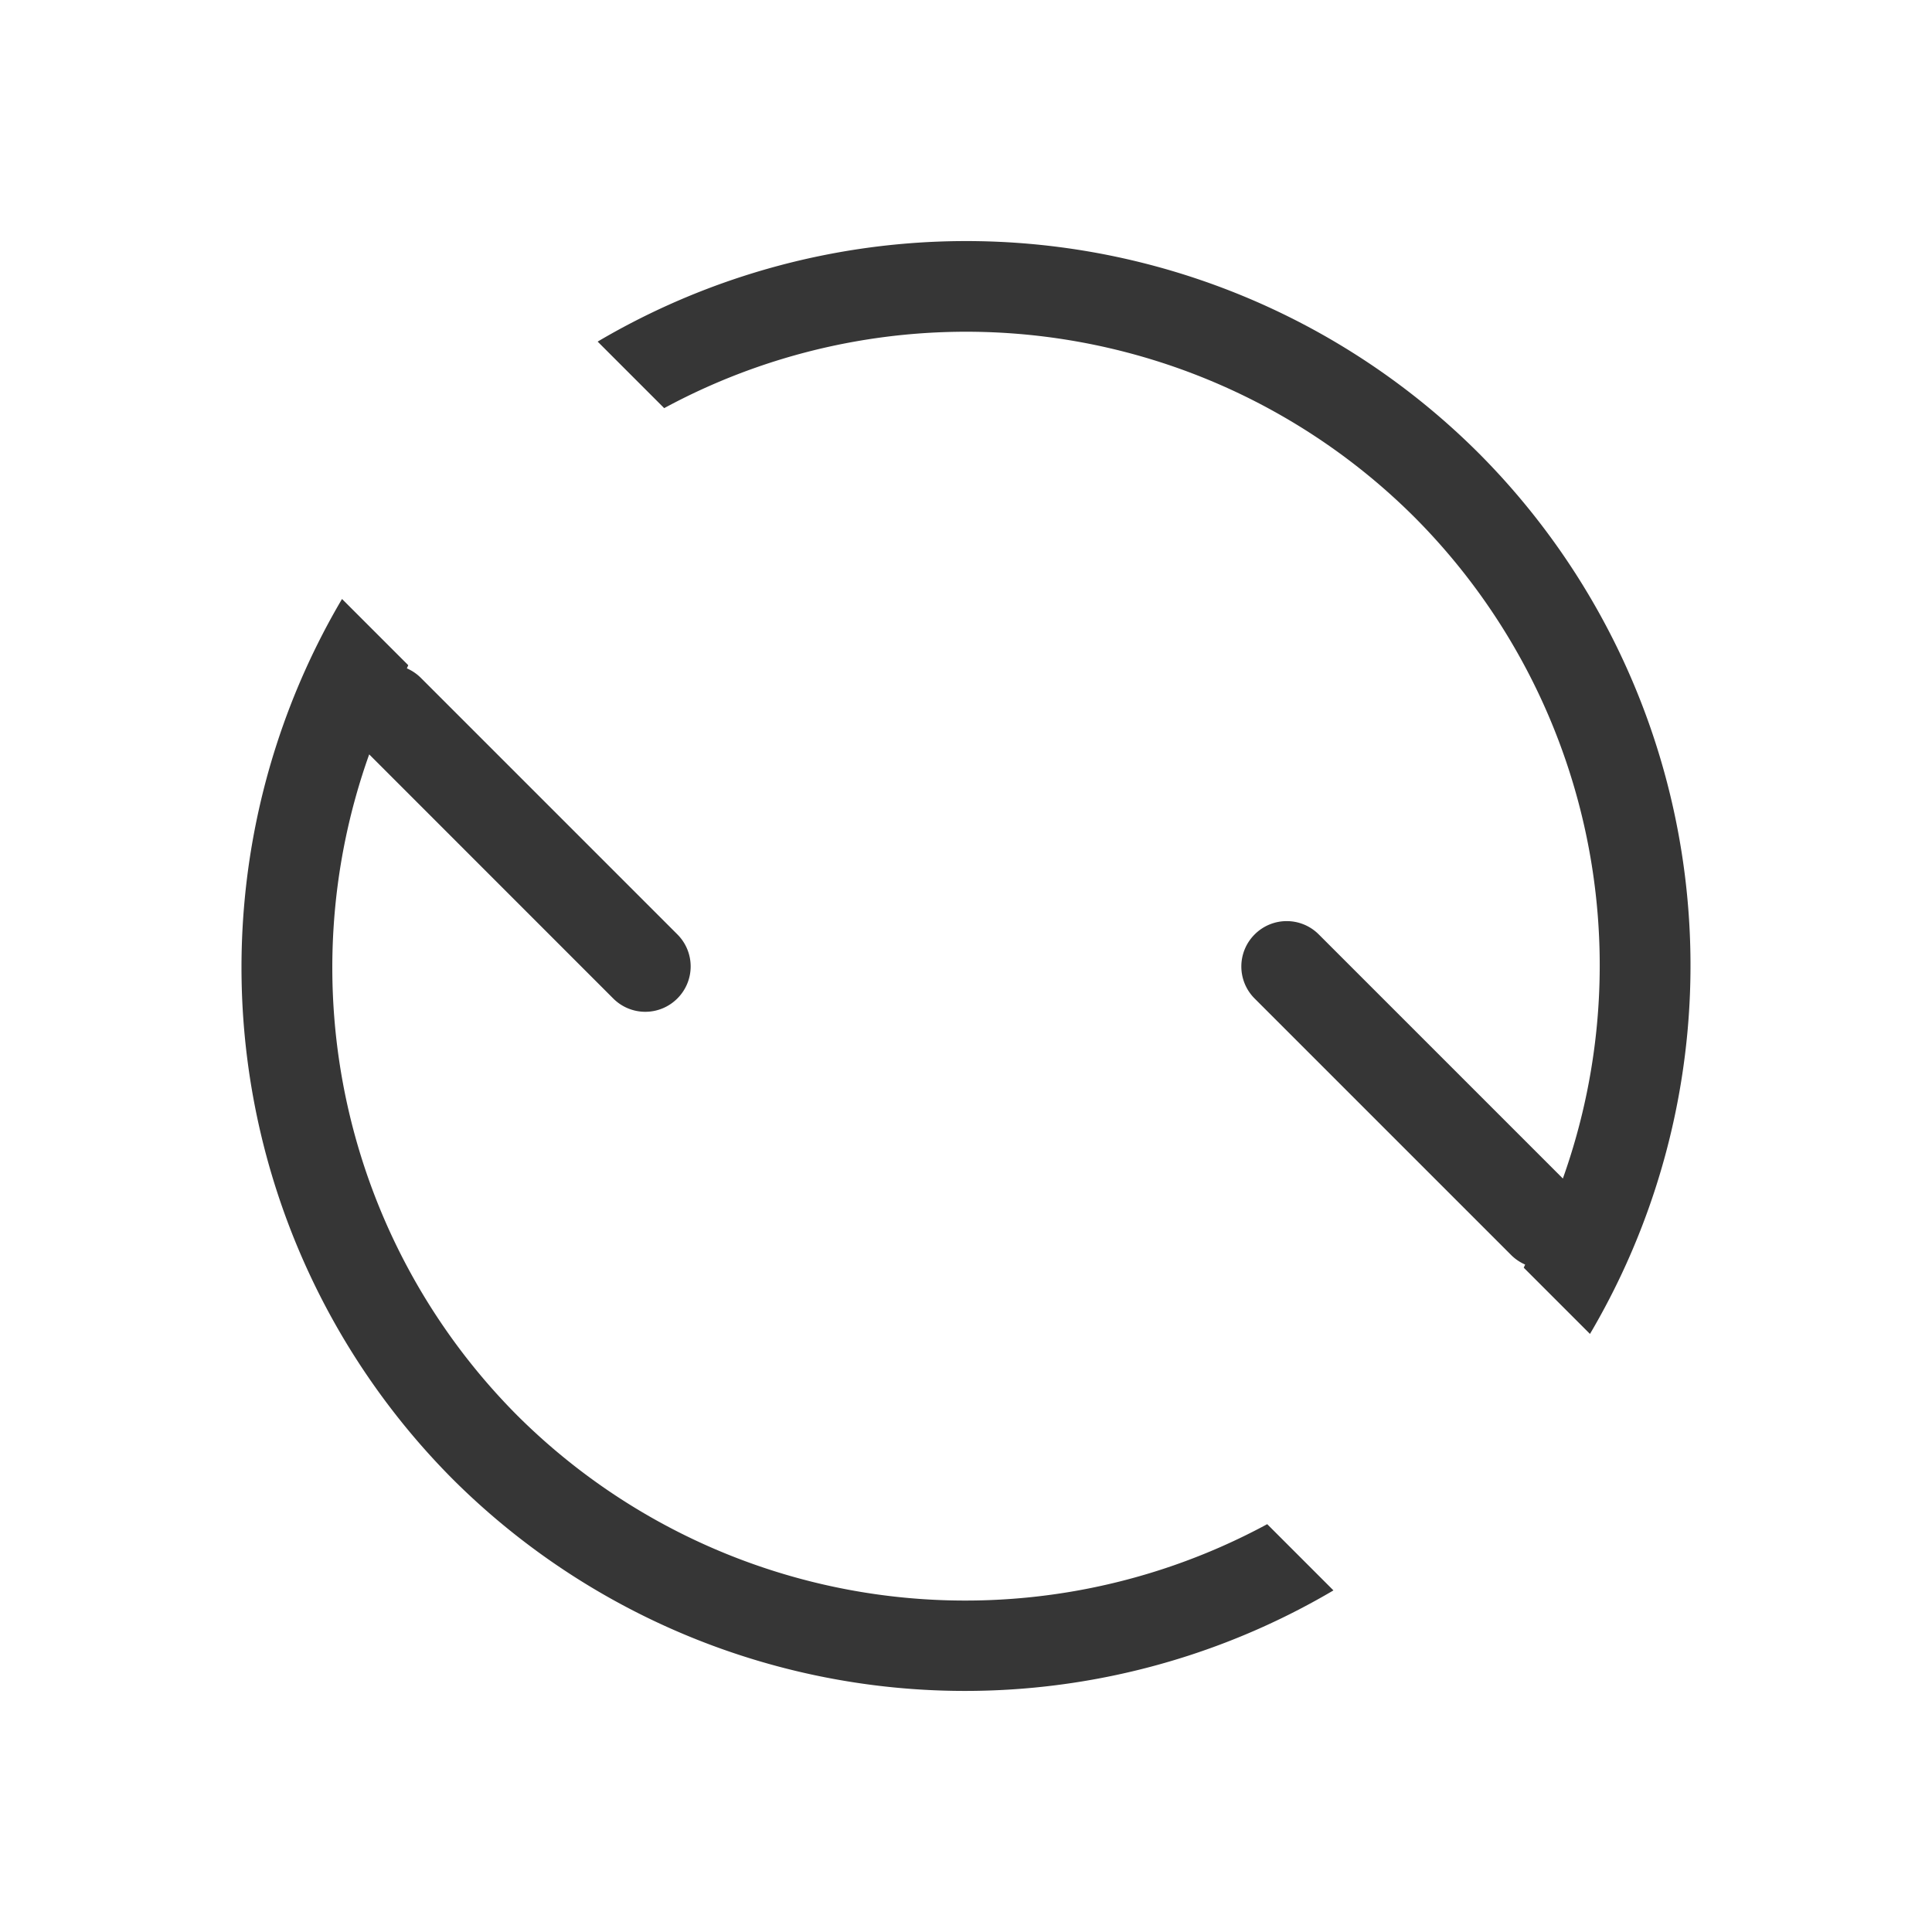 <?xml version="1.0" encoding="UTF-8" standalone="no"?>
<svg
   version="1.1"
   viewBox="0 0 32 32"
   id="svg1"
   sodipodi:docname="system-reboot.svg"
   width="32"
   height="32"
   inkscape:version="1.4.2 (ebf0e940d0, 2025-05-08)"
   xmlns:inkscape="http://www.inkscape.org/namespaces/inkscape"
   xmlns:sodipodi="http://sodipodi.sourceforge.net/DTD/sodipodi-0.dtd"
   xmlns="http://www.w3.org/2000/svg"
   xmlns:svg="http://www.w3.org/2000/svg">
  <sodipodi:namedview
     id="namedview1"
     pagecolor="#505050"
     bordercolor="#eeeeee"
     borderopacity="1"
     inkscape:showpageshadow="0"
     inkscape:pageopacity="0"
     inkscape:pagecheckerboard="0"
     inkscape:deskcolor="#505050"
     inkscape:zoom="17.06828"
     inkscape:cx="18.865404"
     inkscape:cy="9.8721137"
     inkscape:window-width="1536"
     inkscape:window-height="792"
     inkscape:window-x="0"
     inkscape:window-y="0"
     inkscape:window-maximized="1"
     inkscape:current-layer="svg1" />
  <defs
     id="defs1">
    <style
       id="current-color-scheme"
       type="text/css">.ColorScheme-Text {
        color:#363636;
      }</style>
  </defs>
  <path
     class="ColorScheme-Text"
     d="m 24.497,7.511 a 12.016,12.016 0 0 1 1.838,14.583 l -1.097,-1.097 a 10.514,10.514 0 0 0 0.023,-0.052 c -0.084,-0.037 -0.163,-0.089 -0.232,-0.158 l -4.248,-4.248 c -0.294,-0.294 -0.294,-0.768 0,-1.062 0.294,-0.294 0.768,-0.294 1.062,0 l 4.043,4.043 A 10.514,10.514 0 0 0 23.435,8.573 10.514,10.514 0 0 0 11.001,6.76 L 9.899,5.658 A 12.016,12.016 0 0 1 24.497,7.511 Z M 22.086,26.342 A 12.016,12.016 0 0 1 7.503,24.504 12.016,12.016 0 0 1 5.665,9.921 l 1.097,1.097 a 10.514,10.514 0 0 0 -0.023,0.052 c 0.084,0.037 0.163,0.089 0.232,0.158 l 4.248,4.248 c 0.294,0.294 0.294,0.768 0,1.062 -0.294,0.294 -0.768,0.294 -1.062,0 L 6.115,12.495 a 10.514,10.514 0 0 0 2.45,10.947 10.514,10.514 0 0 0 12.424,1.803 z"
     fill="currentColor"
     id="path1"
     style="stroke-width:1.502" />
</svg>
